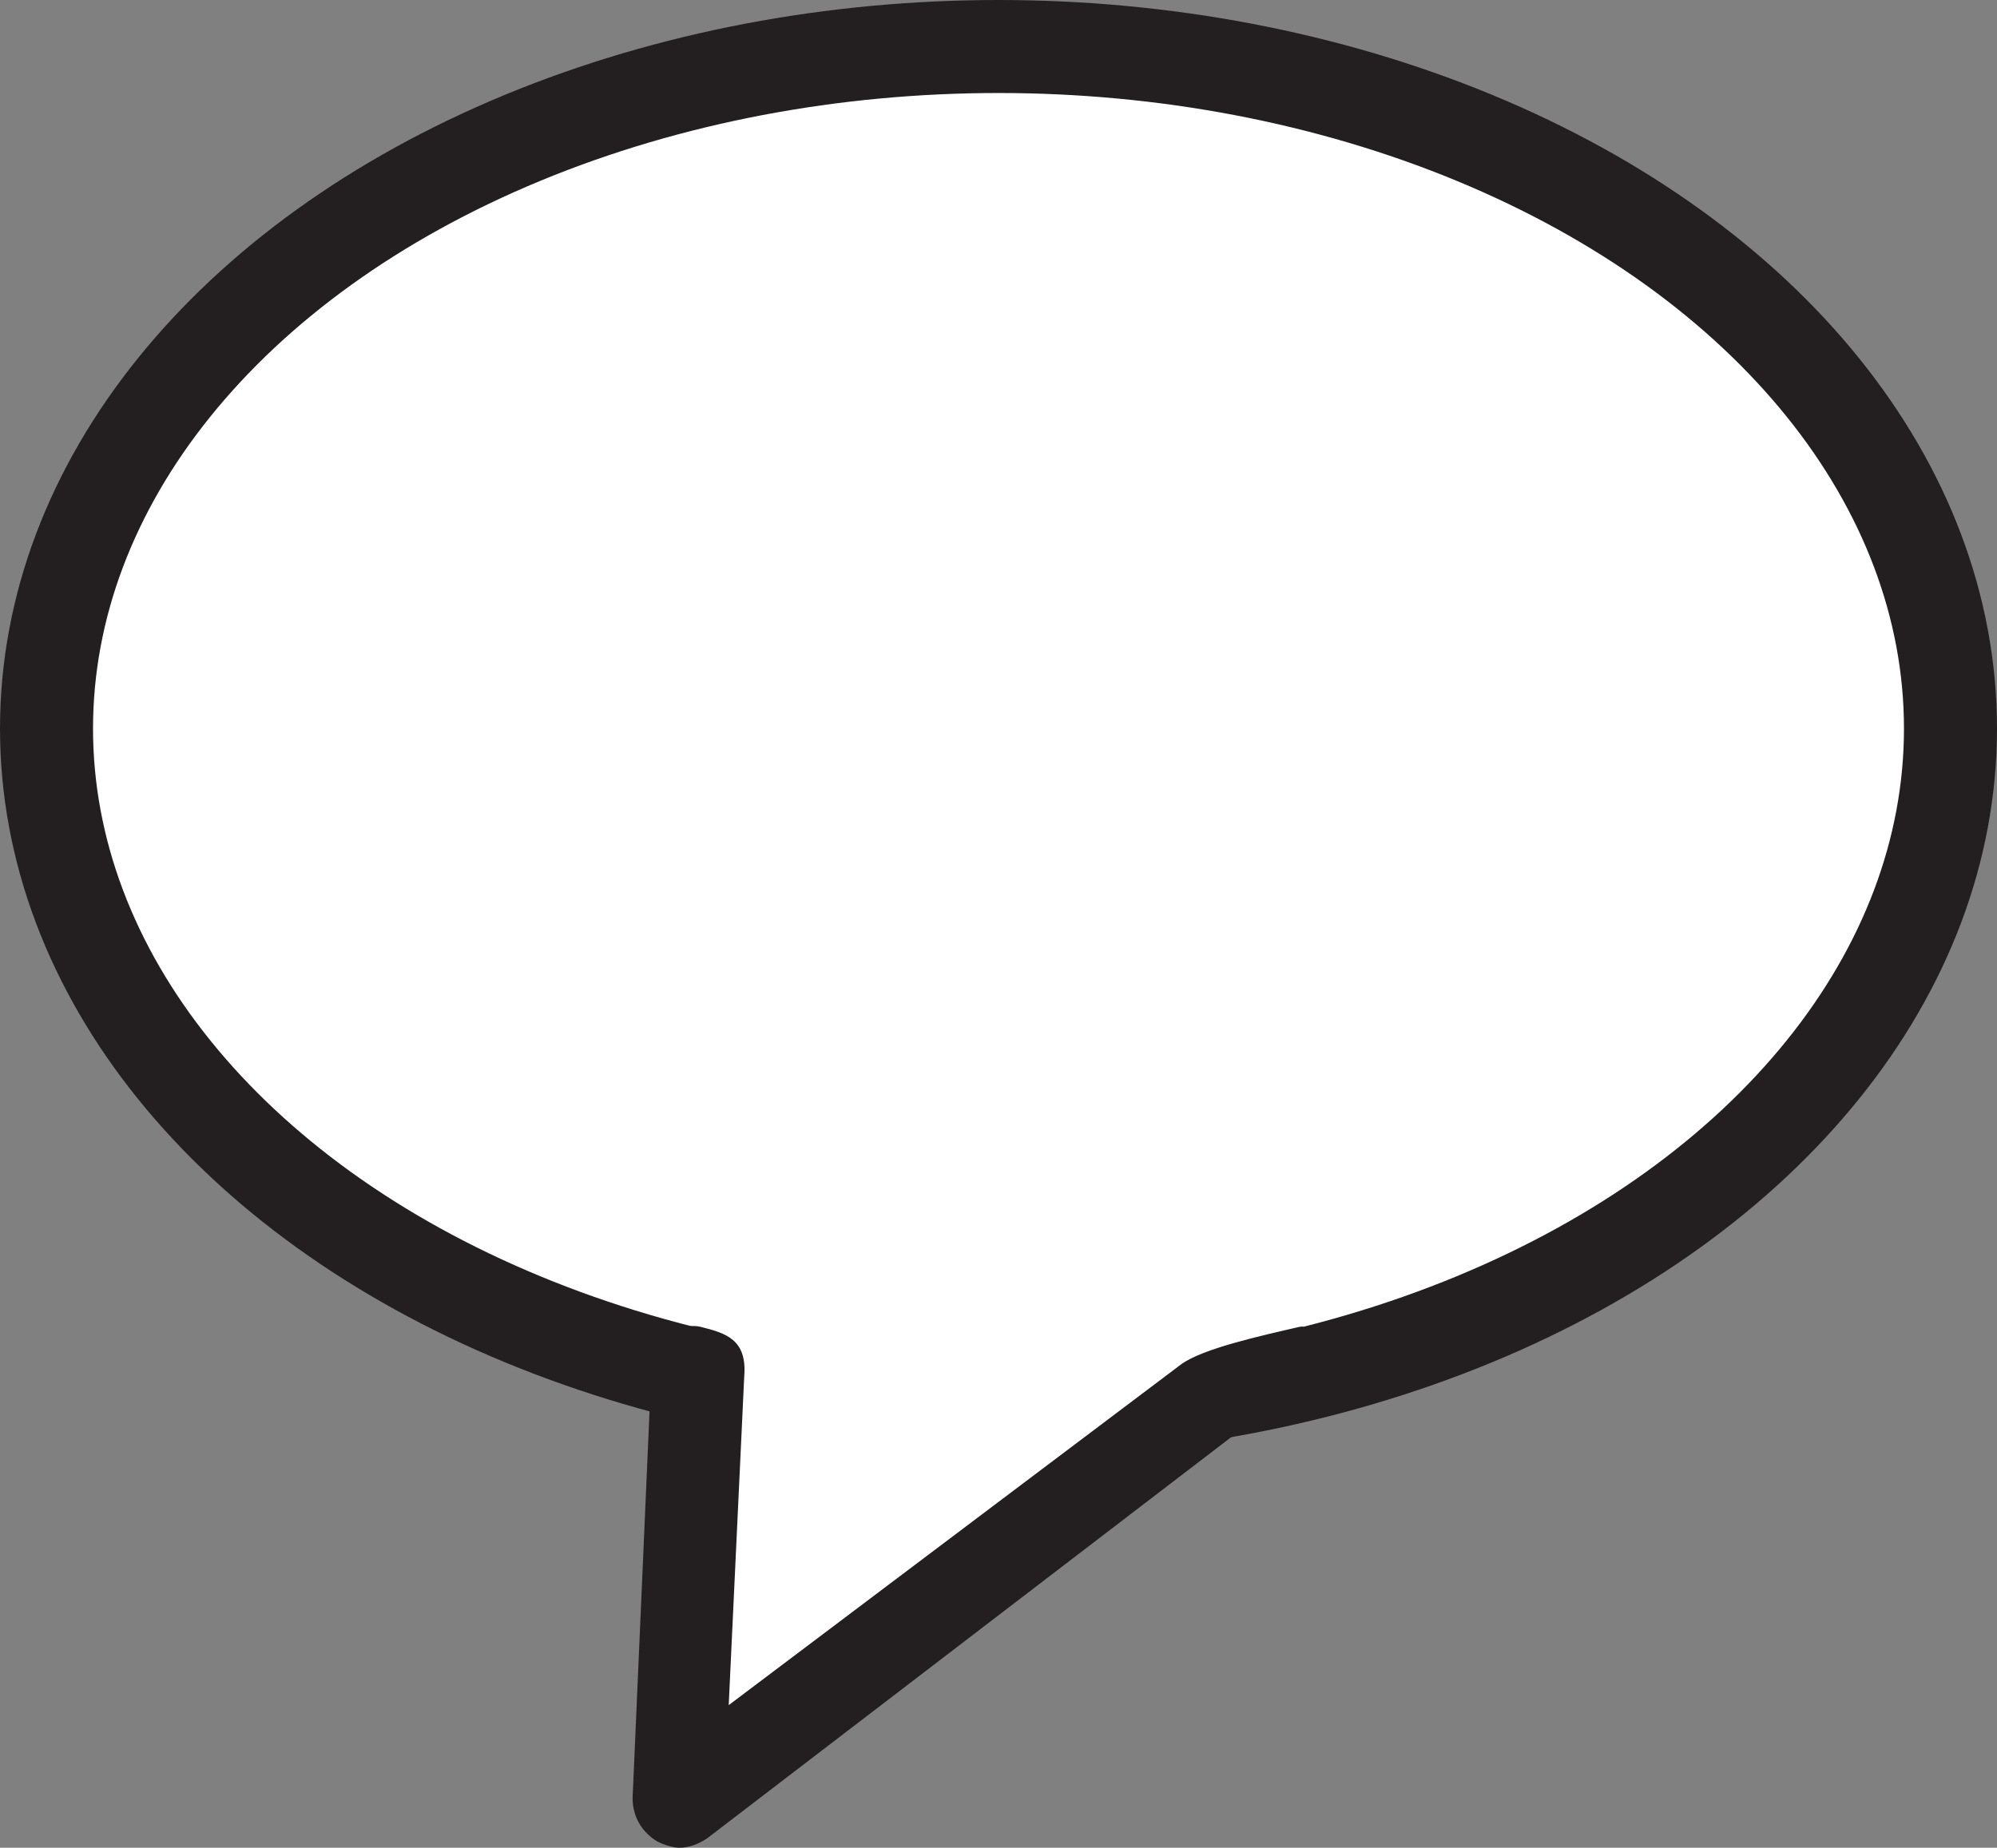<?xml version="1.0" encoding="utf-8"?>
<!-- Generator: Adobe Illustrator 28.0.0, SVG Export Plug-In . SVG Version: 6.00 Build 0)  -->
<svg version="1.1" id="Layer_1" xmlns="http://www.w3.org/2000/svg" xmlns:xlink="http://www.w3.org/1999/xlink" x="0px" y="0px"
	 viewBox="0 0 64.4 59.6" style="enable-background:new 0 0 64.4 59.6;" xml:space="preserve">
<rect x="0" y="0" width="64.4" height="59.6" fill="#808080" stroke="none"/>
<style type="text/css">
	.st0{fill:#FFFFFF;stroke:#231F20;stroke-width:3;stroke-miterlimit:10;}
	.st1{fill:#FFFFFF;}
	.st2{fill:#231F20;}
</style>
<g>
	<ellipse class="st0" cx="32.2" cy="23.5" rx="30.7" ry="22"/>
	<g>
		<polyline class="st1" points="22.5,42.5 21.9,58.1 43,42 		"/>
		<path class="st2" d="M21.9,59.6c-0.2,0-0.5-0.1-0.7-0.2c-0.5-0.3-0.8-0.8-0.8-1.4l0.6-13.7c0-0.8,0.8-1.7,1.6-1.5
			c0.8,0.2,1.5,0.4,1.4,1.6L23.5,55l14.6-11c0.7-0.5,2.5-0.9,3.8-1.2c0.8-0.2-1,2.6-1.6,3.1L22.8,59.3
			C22.5,59.5,22.2,59.6,21.9,59.6z"/>
	</g>
</g>
</svg>
